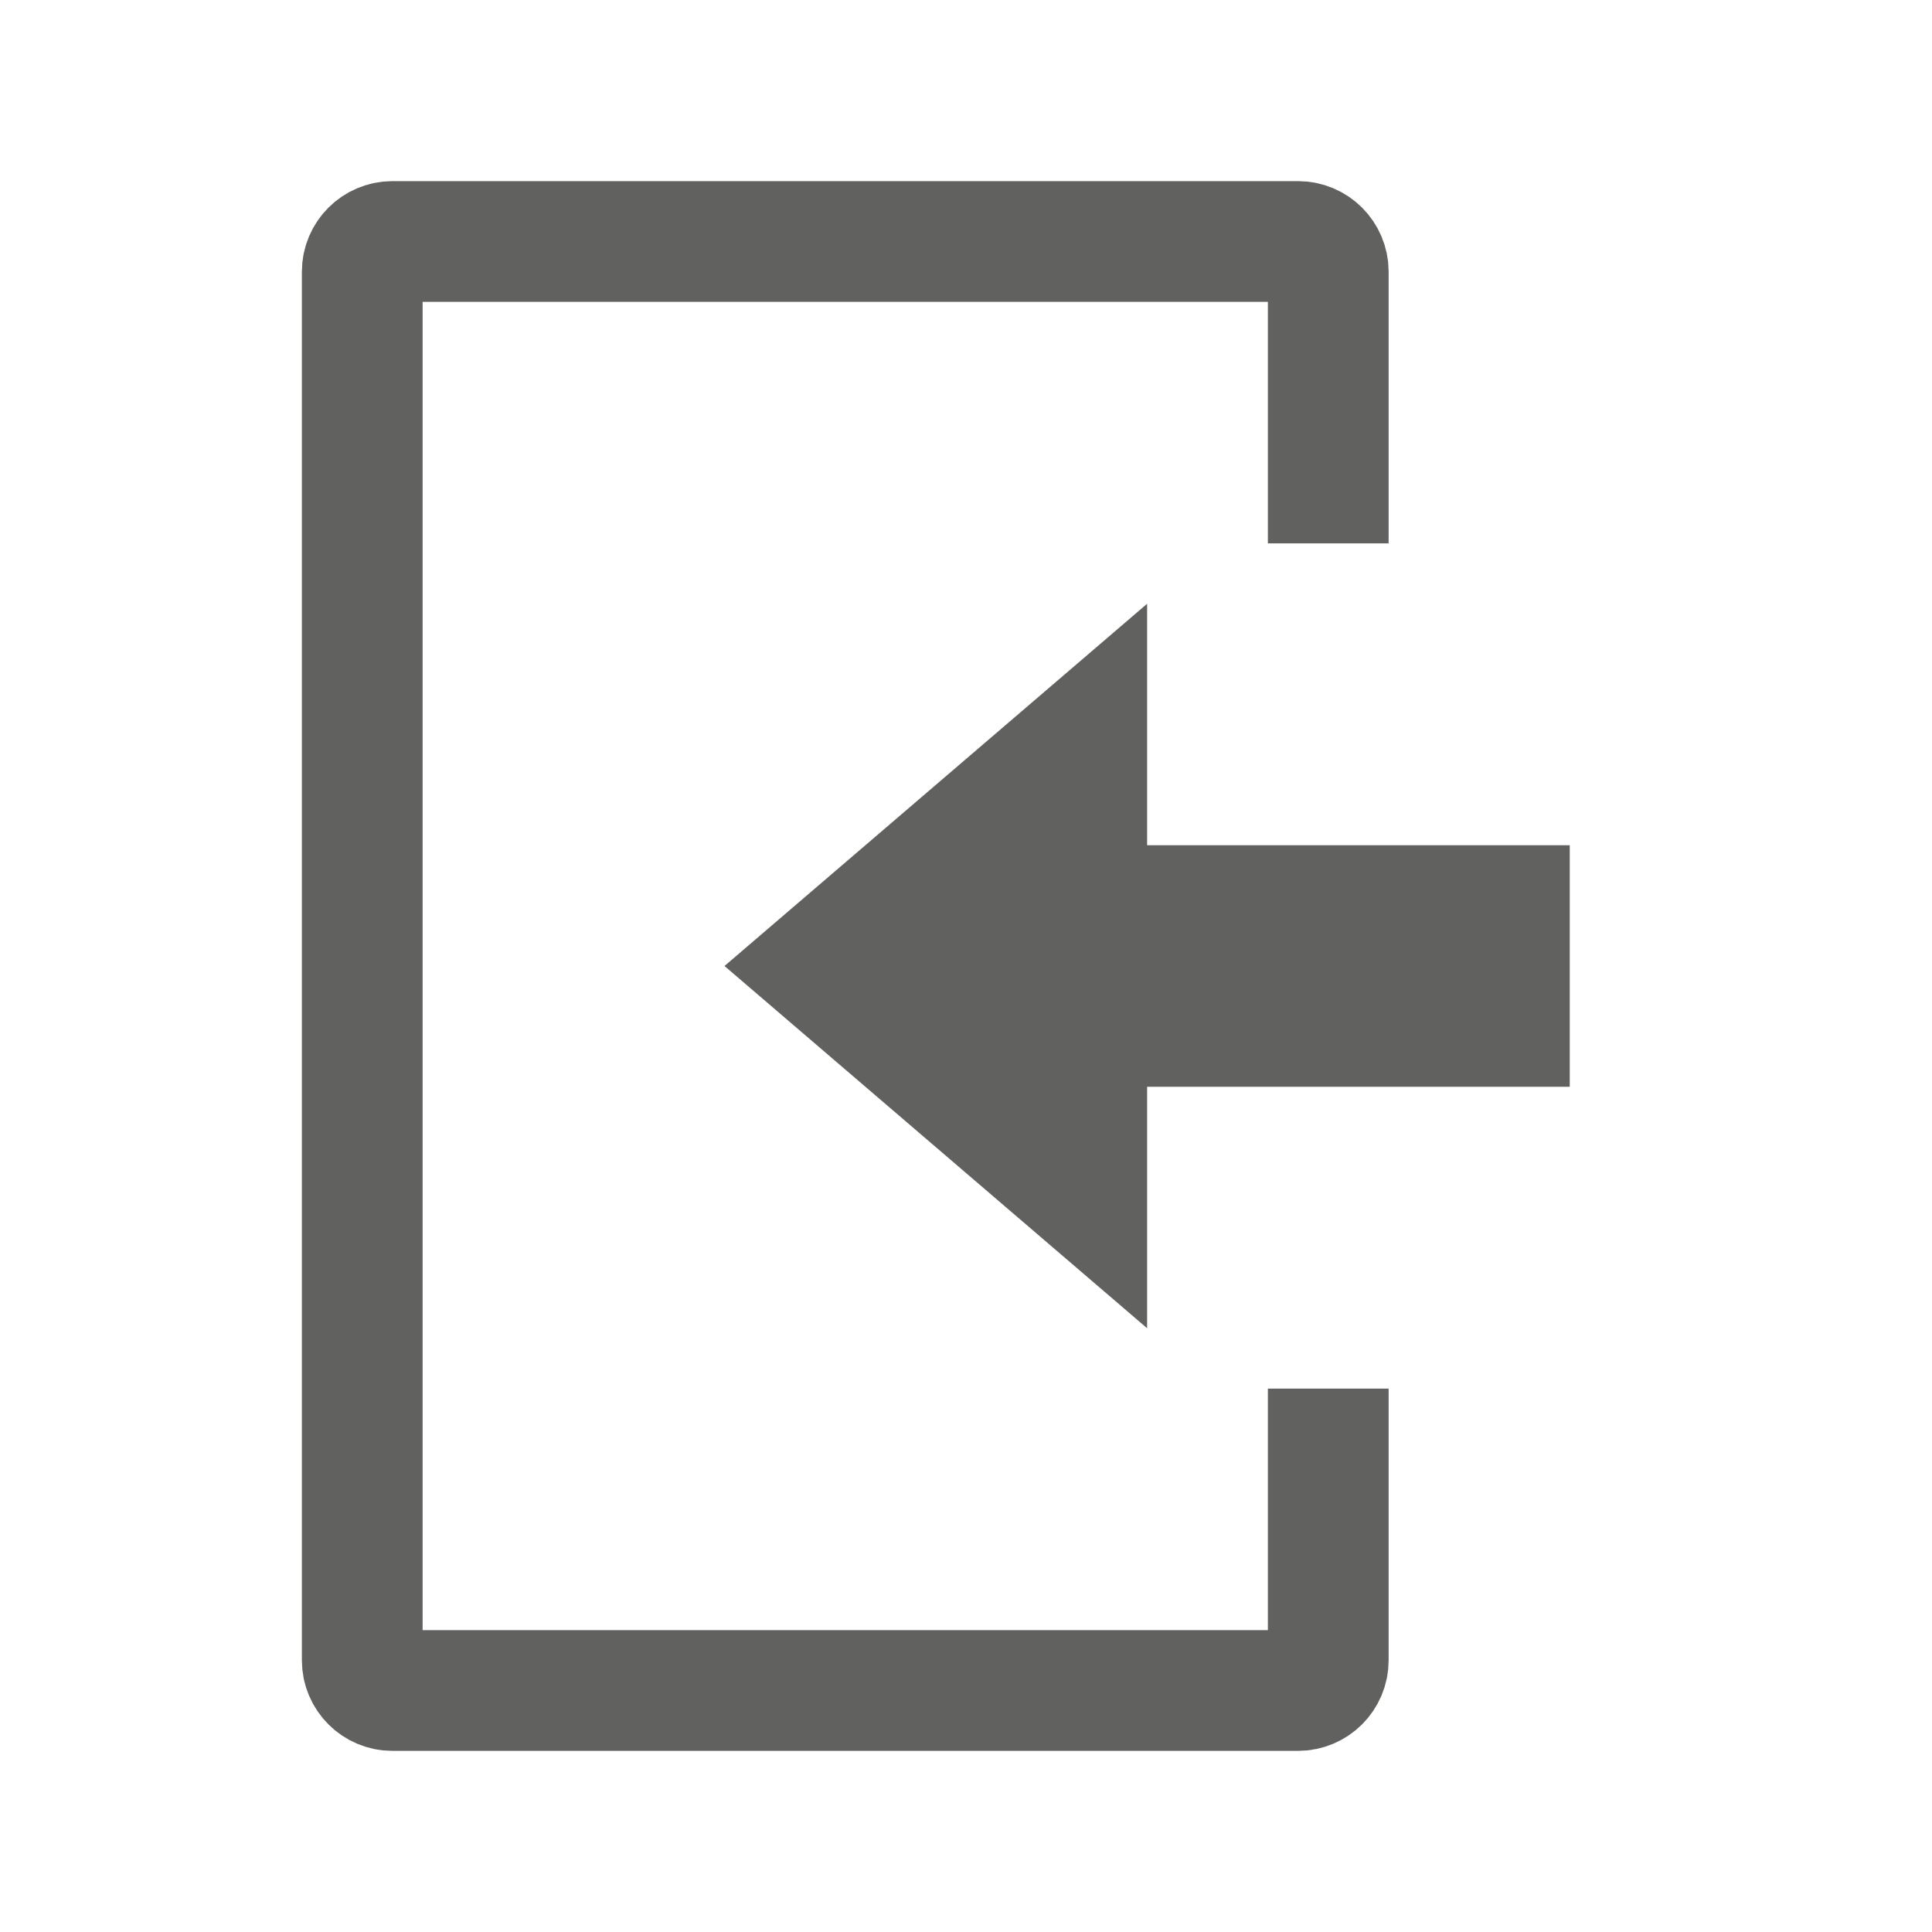<svg width="32" height="32" viewBox="0 0 32 32" fill="none" xmlns="http://www.w3.org/2000/svg">
<path d="M26 18V14H19V10L12 16L19 22V18L26 18Z" fill="#616160"/>
<path d="M22 9V4.5C22 4.224 21.776 4 21.5 4H6.5C6.224 4 6 4.224 6 4.5V27.5C6 27.776 6.224 28 6.5 28H21.5C21.776 28 22 27.776 22 27.5V23" stroke="#616160" stroke-width="2"/>
</svg>
